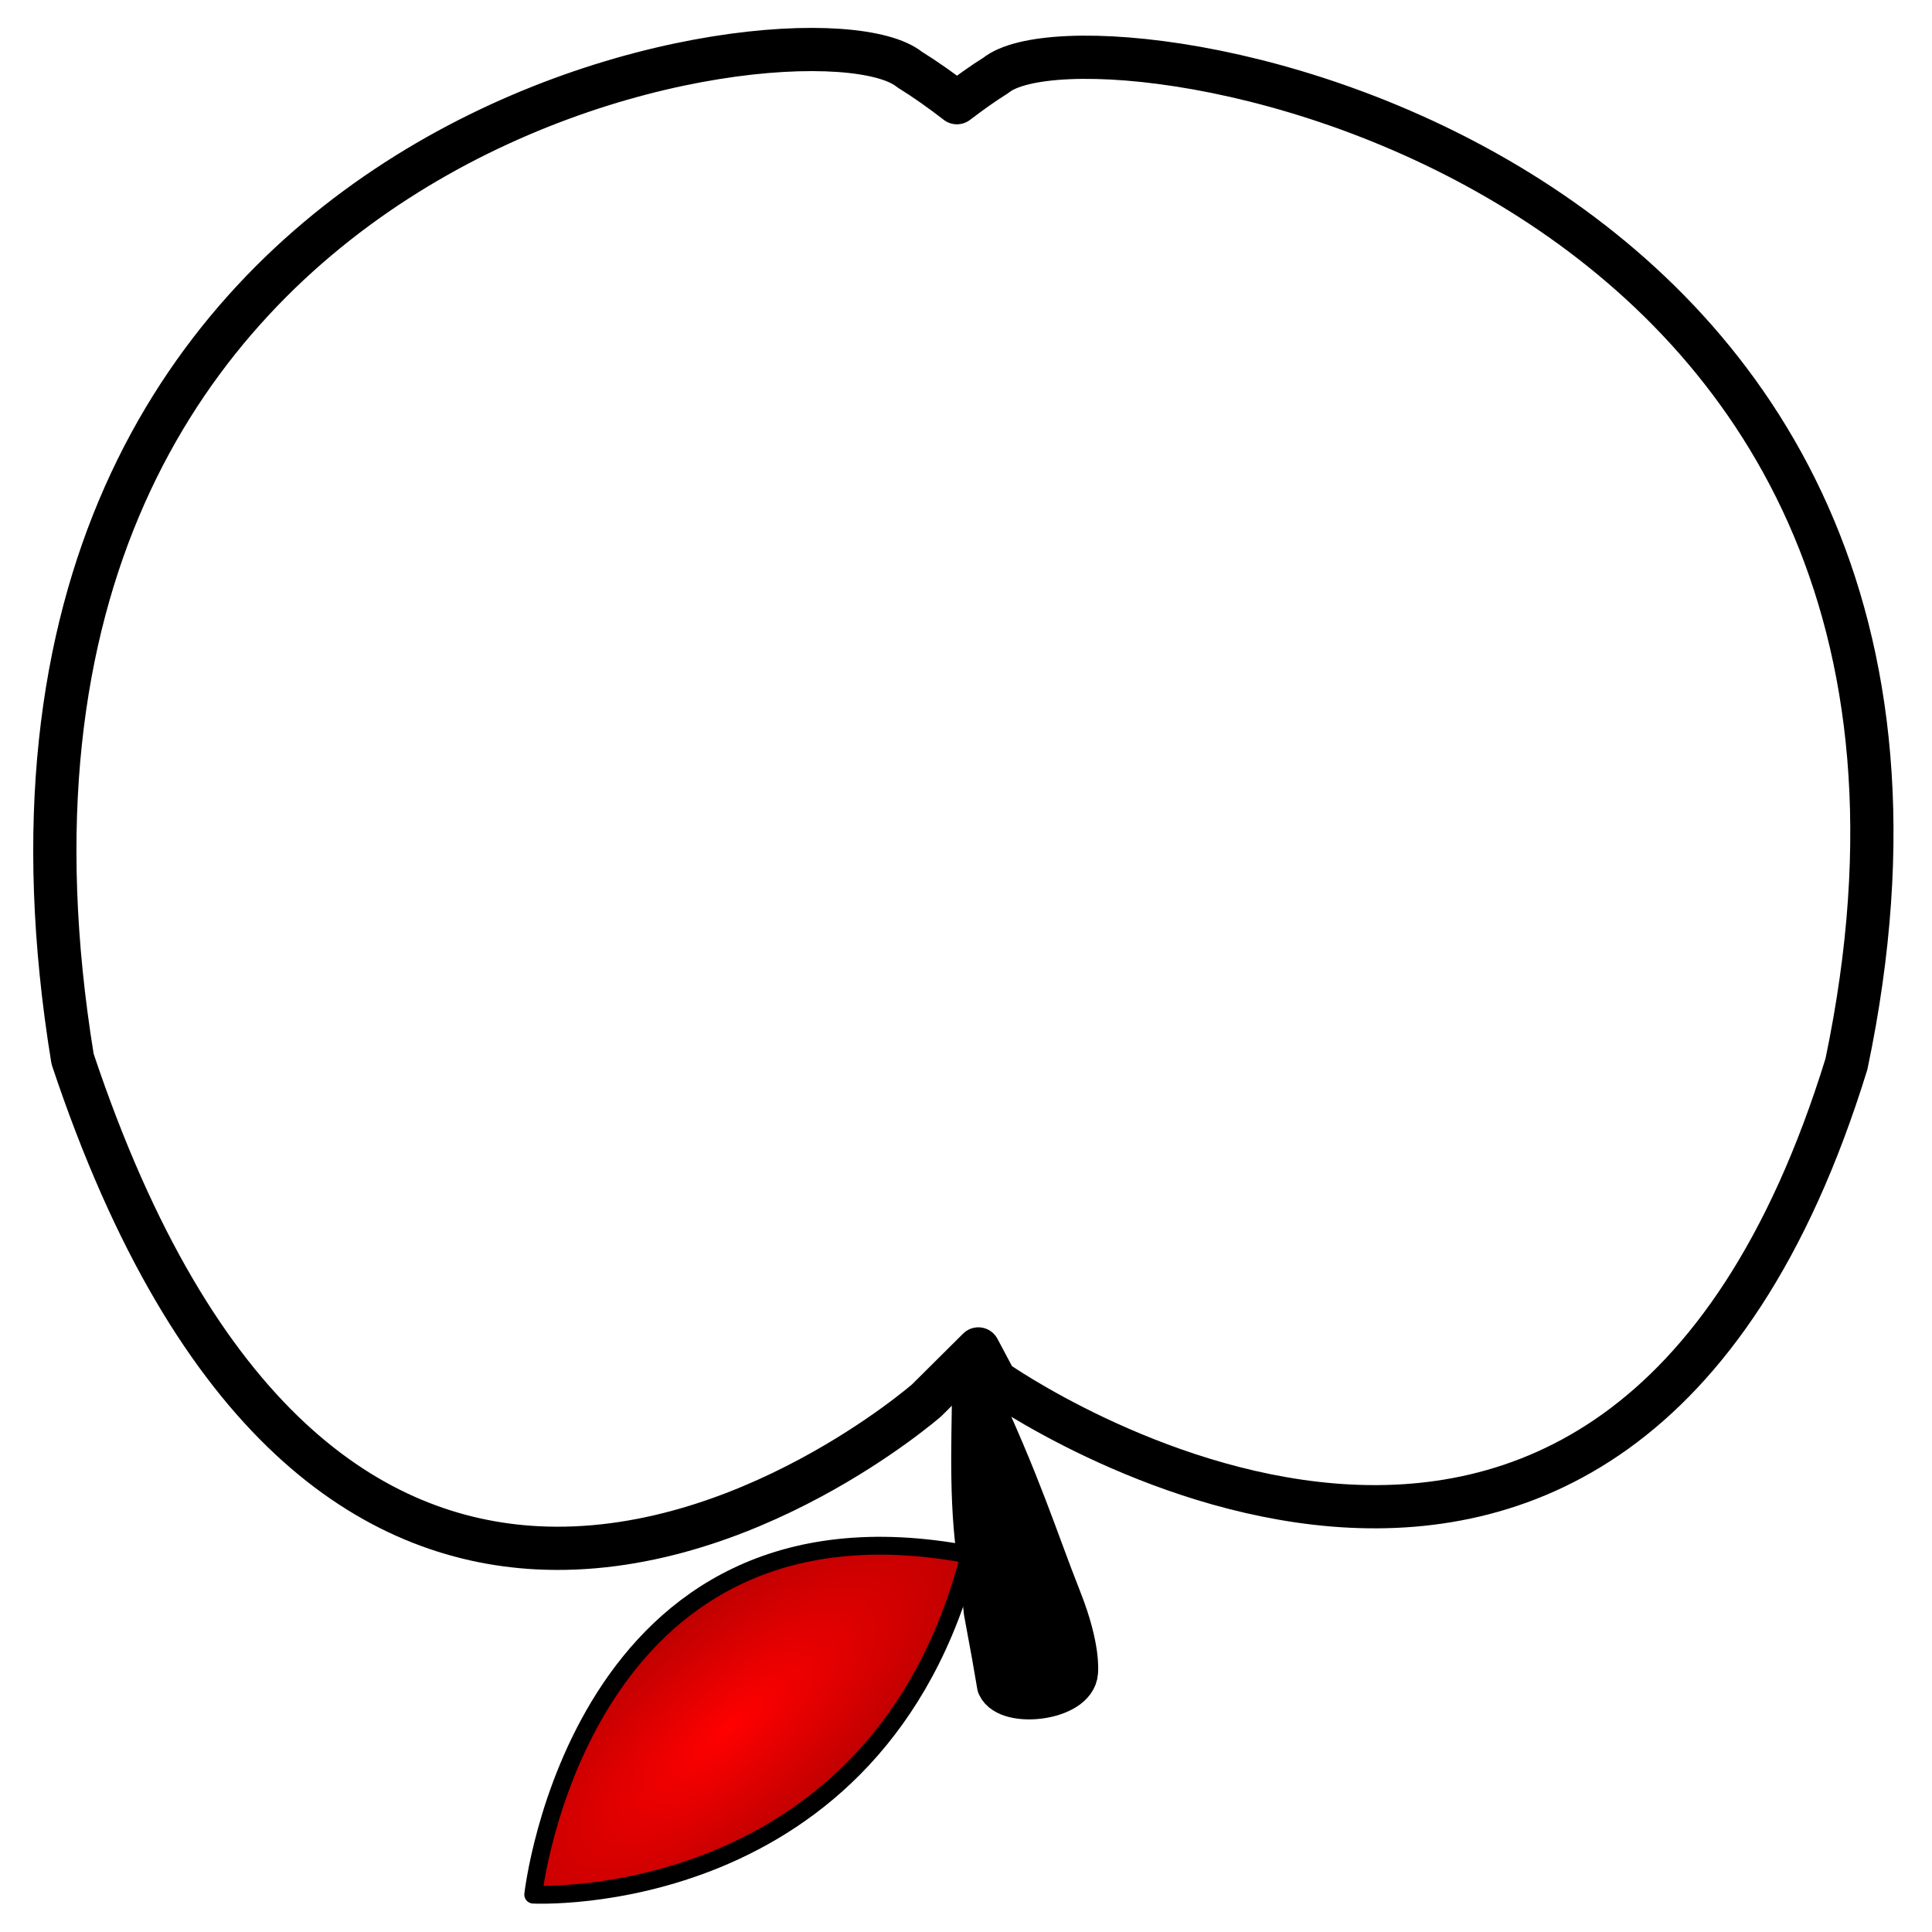 <?xml version="1.0" encoding="UTF-8" standalone="no"?>
<!-- Created with Inkscape (http://www.inkscape.org/) -->

<svg
   xmlns:dc="http://purl.org/dc/elements/1.1/"
   xmlns:cc="http://creativecommons.org/ns#"
   xmlns:rdf="http://www.w3.org/1999/02/22-rdf-syntax-ns#"
   xmlns:svg="http://www.w3.org/2000/svg"
   xmlns="http://www.w3.org/2000/svg"
   xmlns:xlink="http://www.w3.org/1999/xlink"
   xmlns:sodipodi="http://sodipodi.sourceforge.net/DTD/sodipodi-0.dtd"
   xmlns:inkscape="http://www.inkscape.org/namespaces/inkscape"
   width="30.083"
   height="30.083"
   id="svg2"
   version="1.1"
   inkscape:version="0.92.2 5c3e80d, 2017-08-06"
   sodipodi:docname="apple.svg"
   inkscape:export-filename="/home/akari/git/taisei/resources/gfx/proj/apple.png"
   inkscape:export-xdpi="102.11905"
   inkscape:export-ydpi="102.11905">
  <defs
     id="defs4">
    <linearGradient
       inkscape:collect="always"
       id="linearGradient1704">
      <stop
         style="stop-color:#ff0000;stop-opacity:1;"
         offset="0"
         id="stop1700" />
      <stop
         style="stop-color:#960000;stop-opacity:1"
         offset="1"
         id="stop1702" />
    </linearGradient>
    <marker
       inkscape:stockid="EmptyDiamondMstart"
       orient="auto"
       refY="0.0"
       refX="0.0"
       id="EmptyDiamondMstart"
       style="overflow:visible"
       inkscape:isstock="true">
      <path
         id="path1386"
         d="M 0,-7.071 L -7.071,0 L 0,7.071 L 7.071,0 L 0,-7.071 z "
         style="fill-rule:evenodd;fill:#ff0000;stroke:#000000;stroke-width:1pt;stroke-opacity:1;fill-opacity:1"
         transform="scale(0.4) translate(6.5,0)" />
    </marker>
    <marker
       inkscape:stockid="DotL"
       orient="auto"
       refY="0.0"
       refX="0.0"
       id="marker1610"
       style="overflow:visible"
       inkscape:isstock="true">
      <path
         id="path1608"
         d="M -2.5,-1.0 C -2.5,1.76 -4.74,4.0 -7.5,4.0 C -10.26,4.0 -12.5,1.76 -12.5,-1.0 C -12.5,-3.76 -10.26,-6.0 -7.5,-6.0 C -4.74,-6.0 -2.5,-3.76 -2.5,-1.0 z "
         style="fill-rule:evenodd;stroke:#000000;stroke-width:1pt;stroke-opacity:1;fill:#ff0000;fill-opacity:1"
         transform="scale(0.8) translate(7.4, 1)" />
    </marker>
    <marker
       inkscape:stockid="DotL"
       orient="auto"
       refY="0.0"
       refX="0.0"
       id="DotL"
       style="overflow:visible"
       inkscape:isstock="true">
      <path
         id="path1329"
         d="M -2.5,-1.0 C -2.5,1.76 -4.74,4.0 -7.5,4.0 C -10.26,4.0 -12.5,1.76 -12.5,-1.0 C -12.5,-3.76 -10.26,-6.0 -7.5,-6.0 C -4.74,-6.0 -2.5,-3.76 -2.5,-1.0 z "
         style="fill-rule:evenodd;stroke:#000000;stroke-width:1pt;stroke-opacity:1;fill:#ff0000;fill-opacity:1"
         transform="scale(0.8) translate(7.4, 1)" />
    </marker>
    <marker
       inkscape:stockid="Arrow1Sstart"
       orient="auto"
       refY="0.0"
       refX="0.0"
       id="Arrow1Sstart"
       style="overflow:visible"
       inkscape:isstock="true">
      <path
         id="path1280"
         d="M 0.0,0.0 L 5.0,-5.0 L -12.5,0.0 L 5.0,5.0 L 0.0,0.0 z "
         style="fill-rule:evenodd;stroke:#000000;stroke-width:1pt;stroke-opacity:1;fill:#ff0000;fill-opacity:1"
         transform="scale(0.2) translate(6,0)" />
    </marker>
    <marker
       inkscape:stockid="Arrow1Lstart"
       orient="auto"
       refY="0.0"
       refX="0.0"
       id="Arrow1Lstart"
       style="overflow:visible"
       inkscape:isstock="true">
      <path
         id="path1268"
         d="M 0.0,0.0 L 5.0,-5.0 L -12.5,0.0 L 5.0,5.0 L 0.0,0.0 z "
         style="fill-rule:evenodd;stroke:#000000;stroke-width:1pt;stroke-opacity:1;fill:#ff0000;fill-opacity:1"
         transform="scale(0.8) translate(12.5,0)" />
    </marker>
    <linearGradient
       id="linearGradient3814">
      <stop
         style="stop-color:#0000ff;stop-opacity:1;"
         offset="0"
         id="stop3816" />
      <stop
         id="stop3822"
         offset="0.646"
         style="stop-color:#0000ff;stop-opacity:1;" />
      <stop
         style="stop-color:#00ff00;stop-opacity:1;"
         offset="1"
         id="stop3818" />
    </linearGradient>
    <linearGradient
       id="linearGradient3757">
      <stop
         style="stop-color:#00ff00;stop-opacity:0;"
         offset="0"
         id="stop3759" />
      <stop
         id="stop3765"
         offset="0.755"
         style="stop-color:#00ff00;stop-opacity:0;" />
      <stop
         style="stop-color:#00ff00;stop-opacity:1;"
         offset="1"
         id="stop3761" />
    </linearGradient>
    <radialGradient
       inkscape:collect="always"
       xlink:href="#linearGradient3757"
       id="radialGradient3763"
       cx="10.319"
       cy="10.034"
       fx="10.319"
       fy="10.034"
       r="8.463"
       gradientUnits="userSpaceOnUse" />
    <meshgradient
       inkscape:collect="always"
       id="meshgradient13195"
       gradientUnits="userSpaceOnUse"
       x="7.63"
       y="12.323"
       gradientTransform="matrix(-1.346,0,0,-1.346,33.902,1129.853)">
      <meshrow
         id="meshrow1256">
        <meshpatch
           id="meshpatch1258">
          <stop
             path="c 1.102,-7.25  11.057,-3.307  18.068,-3.307"
             style="stop-color:#12ffd9;stop-opacity:1"
             id="stop1260" />
          <stop
             path="c -0.002,5.781  -0.067,11.367  -0.067,17.148"
             style="stop-color:#00ac00;stop-opacity:1"
             id="stop1262" />
          <stop
             path="c -7.008,0  -17.735,0.562  -19.681,-1.156"
             style="stop-color:#159900;stop-opacity:1"
             id="stop1264" />
          <stop
             path="c -1.78,-5.468  -3.075,-13.31  1.68,-12.685"
             style="stop-color:#00f322;stop-opacity:1"
             id="stop1266" />
        </meshpatch>
      </meshrow>
    </meshgradient>
    <meshgradient
       inkscape:collect="always"
       id="meshgradient19190"
       gradientUnits="userSpaceOnUse"
       x="10.6"
       y="1102.986"
       gradientTransform="matrix(-1.346,0,0,-1.346,31.949,2601.857)">
      <meshrow
         id="meshrow26836">
        <meshpatch
           id="meshpatch26838">
          <stop
             path="c 4.312,0.001  7.894,-1.656  11.83,1.878"
             style="stop-color:#00fffb;stop-opacity:1"
             id="stop26840" />
          <stop
             path="c 2.673,5.661  1.613,8.846  1.613,14.528"
             style="stop-color:#00c000;stop-opacity:1"
             id="stop26842" />
          <stop
             path="c -4.356,1.68  -12.292,1.569  -12.935,0"
             style="stop-color:#00b100;stop-opacity:1"
             id="stop26844" />
          <stop
             path="c -0.067,-4.953  -0.752,-10.193  -0.508,-16.406"
             style="stop-color:#00ff00;stop-opacity:1"
             id="stop26846" />
        </meshpatch>
      </meshrow>
    </meshgradient>
    <radialGradient
       inkscape:collect="always"
       xlink:href="#linearGradient1704"
       id="radialGradient1706"
       cx="10.209"
       cy="1120.627"
       fx="10.209"
       fy="1120.627"
       r="3.58"
       gradientTransform="matrix(1.648,-1.393,0.511,0.605,-579.576,457.031)"
       gradientUnits="userSpaceOnUse" />
  </defs>
  <sodipodi:namedview
     id="base"
     pagecolor="#ffffff"
     bordercolor="#666666"
     borderopacity="1.0"
     inkscape:pageopacity="0.0"
     inkscape:pageshadow="2"
     inkscape:zoom="22.627417"
     inkscape:cx="10.510899"
     inkscape:cy="19.114221"
     inkscape:document-units="px"
     inkscape:current-layer="layer1"
     showgrid="false"
     inkscape:window-width="1920"
     inkscape:window-height="1170"
     inkscape:window-x="0"
     inkscape:window-y="30"
     inkscape:window-maximized="1"
     fit-margin-top="0"
     fit-margin-left="0"
     fit-margin-right="0"
     fit-margin-bottom="0" />
  <g
     inkscape:label="Ebene 1"
     inkscape:groupmode="layer"
     id="layer1"
     transform="translate(1.451,-1093.874)">
    <path
       style="fill:url(#meshgradient13195);fill-opacity:1;stroke:none;stroke-width:0.673;stroke-linecap:butt;stroke-linejoin:round;stroke-miterlimit:4;stroke-dasharray:none;stroke-opacity:1;paint-order:normal"
       d="m 6.905,1117.974 c 3.249,0.174 6.074,-2.297 6.074,-2.297 l 0.804,-0.799 c 0.132,0.251 0.265,0.499 0.265,0.499 0,0 9.635,6.797 13.252,-4.936 2.973,-14.178 -11.71,-16.633 -13.244,-15.394 -0.216,0.135 -0.413,0.279 -0.607,0.426 -0.232,-0.18 -0.477,-0.354 -0.739,-0.518 -1.534,-1.239 -15.423,0.719 -13.031,15.407 1.913,5.74 4.698,7.476 7.225,7.612 z"
       id="path5284"
       inkscape:connector-curvature="0" />
    <path
       style="opacity:1;fill:url(#meshgradient19190);fill-opacity:1;stroke:none;stroke-width:0.534;stroke-linecap:butt;stroke-linejoin:round;stroke-miterlimit:4;stroke-dasharray:none;stroke-dashoffset:0;stroke-opacity:0.458;paint-order:markers fill stroke"
       d="m 13.063,1115.565 c 0,0 -8.914,7.673 -13.282,-5.224 -2.389,-14.438 11.482,-16.363 13.015,-15.145 8.504,5.22 1.193,19.463 1.193,19.463 z"
       id="path5284-3-6"
       inkscape:connector-curvature="0"
       sodipodi:nodetypes="ccccc" />
    <path
       inkscape:connector-curvature="0"
       style="opacity:1;fill:none;fill-opacity:1;stroke:#000000;stroke-width:0.673;stroke-linecap:butt;stroke-linejoin:round;stroke-miterlimit:4;stroke-dasharray:none;stroke-opacity:1;paint-order:normal"
       d="m 6.905,1117.974 c 3.249,0.174 6.074,-2.297 6.074,-2.297 l 0.804,-0.799 c 0.132,0.251 0.265,0.499 0.265,0.499 0,0 9.635,6.797 13.252,-4.936 2.973,-14.178 -11.71,-16.633 -13.244,-15.394 -0.216,0.135 -0.413,0.279 -0.607,0.426 -0.232,-0.18 -0.477,-0.355 -0.739,-0.518 -1.534,-1.239 -15.423,0.719 -13.031,15.407 1.913,5.74 4.698,7.476 7.225,7.612 z"
       id="path5284-7" />
    <path
       style="opacity:1;fill:#000000;fill-opacity:1;stroke:#000000;stroke-width:0.673;stroke-linecap:round;stroke-linejoin:round;stroke-miterlimit:4;stroke-dasharray:none;stroke-opacity:1;paint-order:normal"
       d="m 13.712,1115.465 c 0.729,1.554 0.957,2.335 1.346,3.32 0.299,0.755 0.252,1.125 0.252,1.125 -0.027,0.423 -1.062,0.54 -1.212,0.208 l -0.079,-0.459 -0.127,-0.691 -0.062,-0.571 c -0.178,-1.005 -0.13,-1.965 -0.119,-2.932 z"
       id="path26848"
       inkscape:connector-curvature="0"
       sodipodi:nodetypes="cscccccc" />
    <path
       style="fill:url(#radialGradient1706);fill-opacity:1;stroke:#000000;stroke-width:0.278;stroke-linecap:square;stroke-linejoin:round;stroke-miterlimit:4;stroke-dasharray:none;stroke-opacity:1;paint-order:normal"
       d="m 13.647,1118.082 c -1.427,5.575 -6.795,5.293 -6.795,5.293 0,0 0.714,-6.453 6.795,-5.293 z"
       id="path26869"
       inkscape:connector-curvature="0"
       inkscape:export-filename="/home/akari/git/taisei/resources/gfx/proj/path26869.png"
       inkscape:export-xdpi="102.11905"
       inkscape:export-ydpi="102.11905" />
  </g>
</svg>

